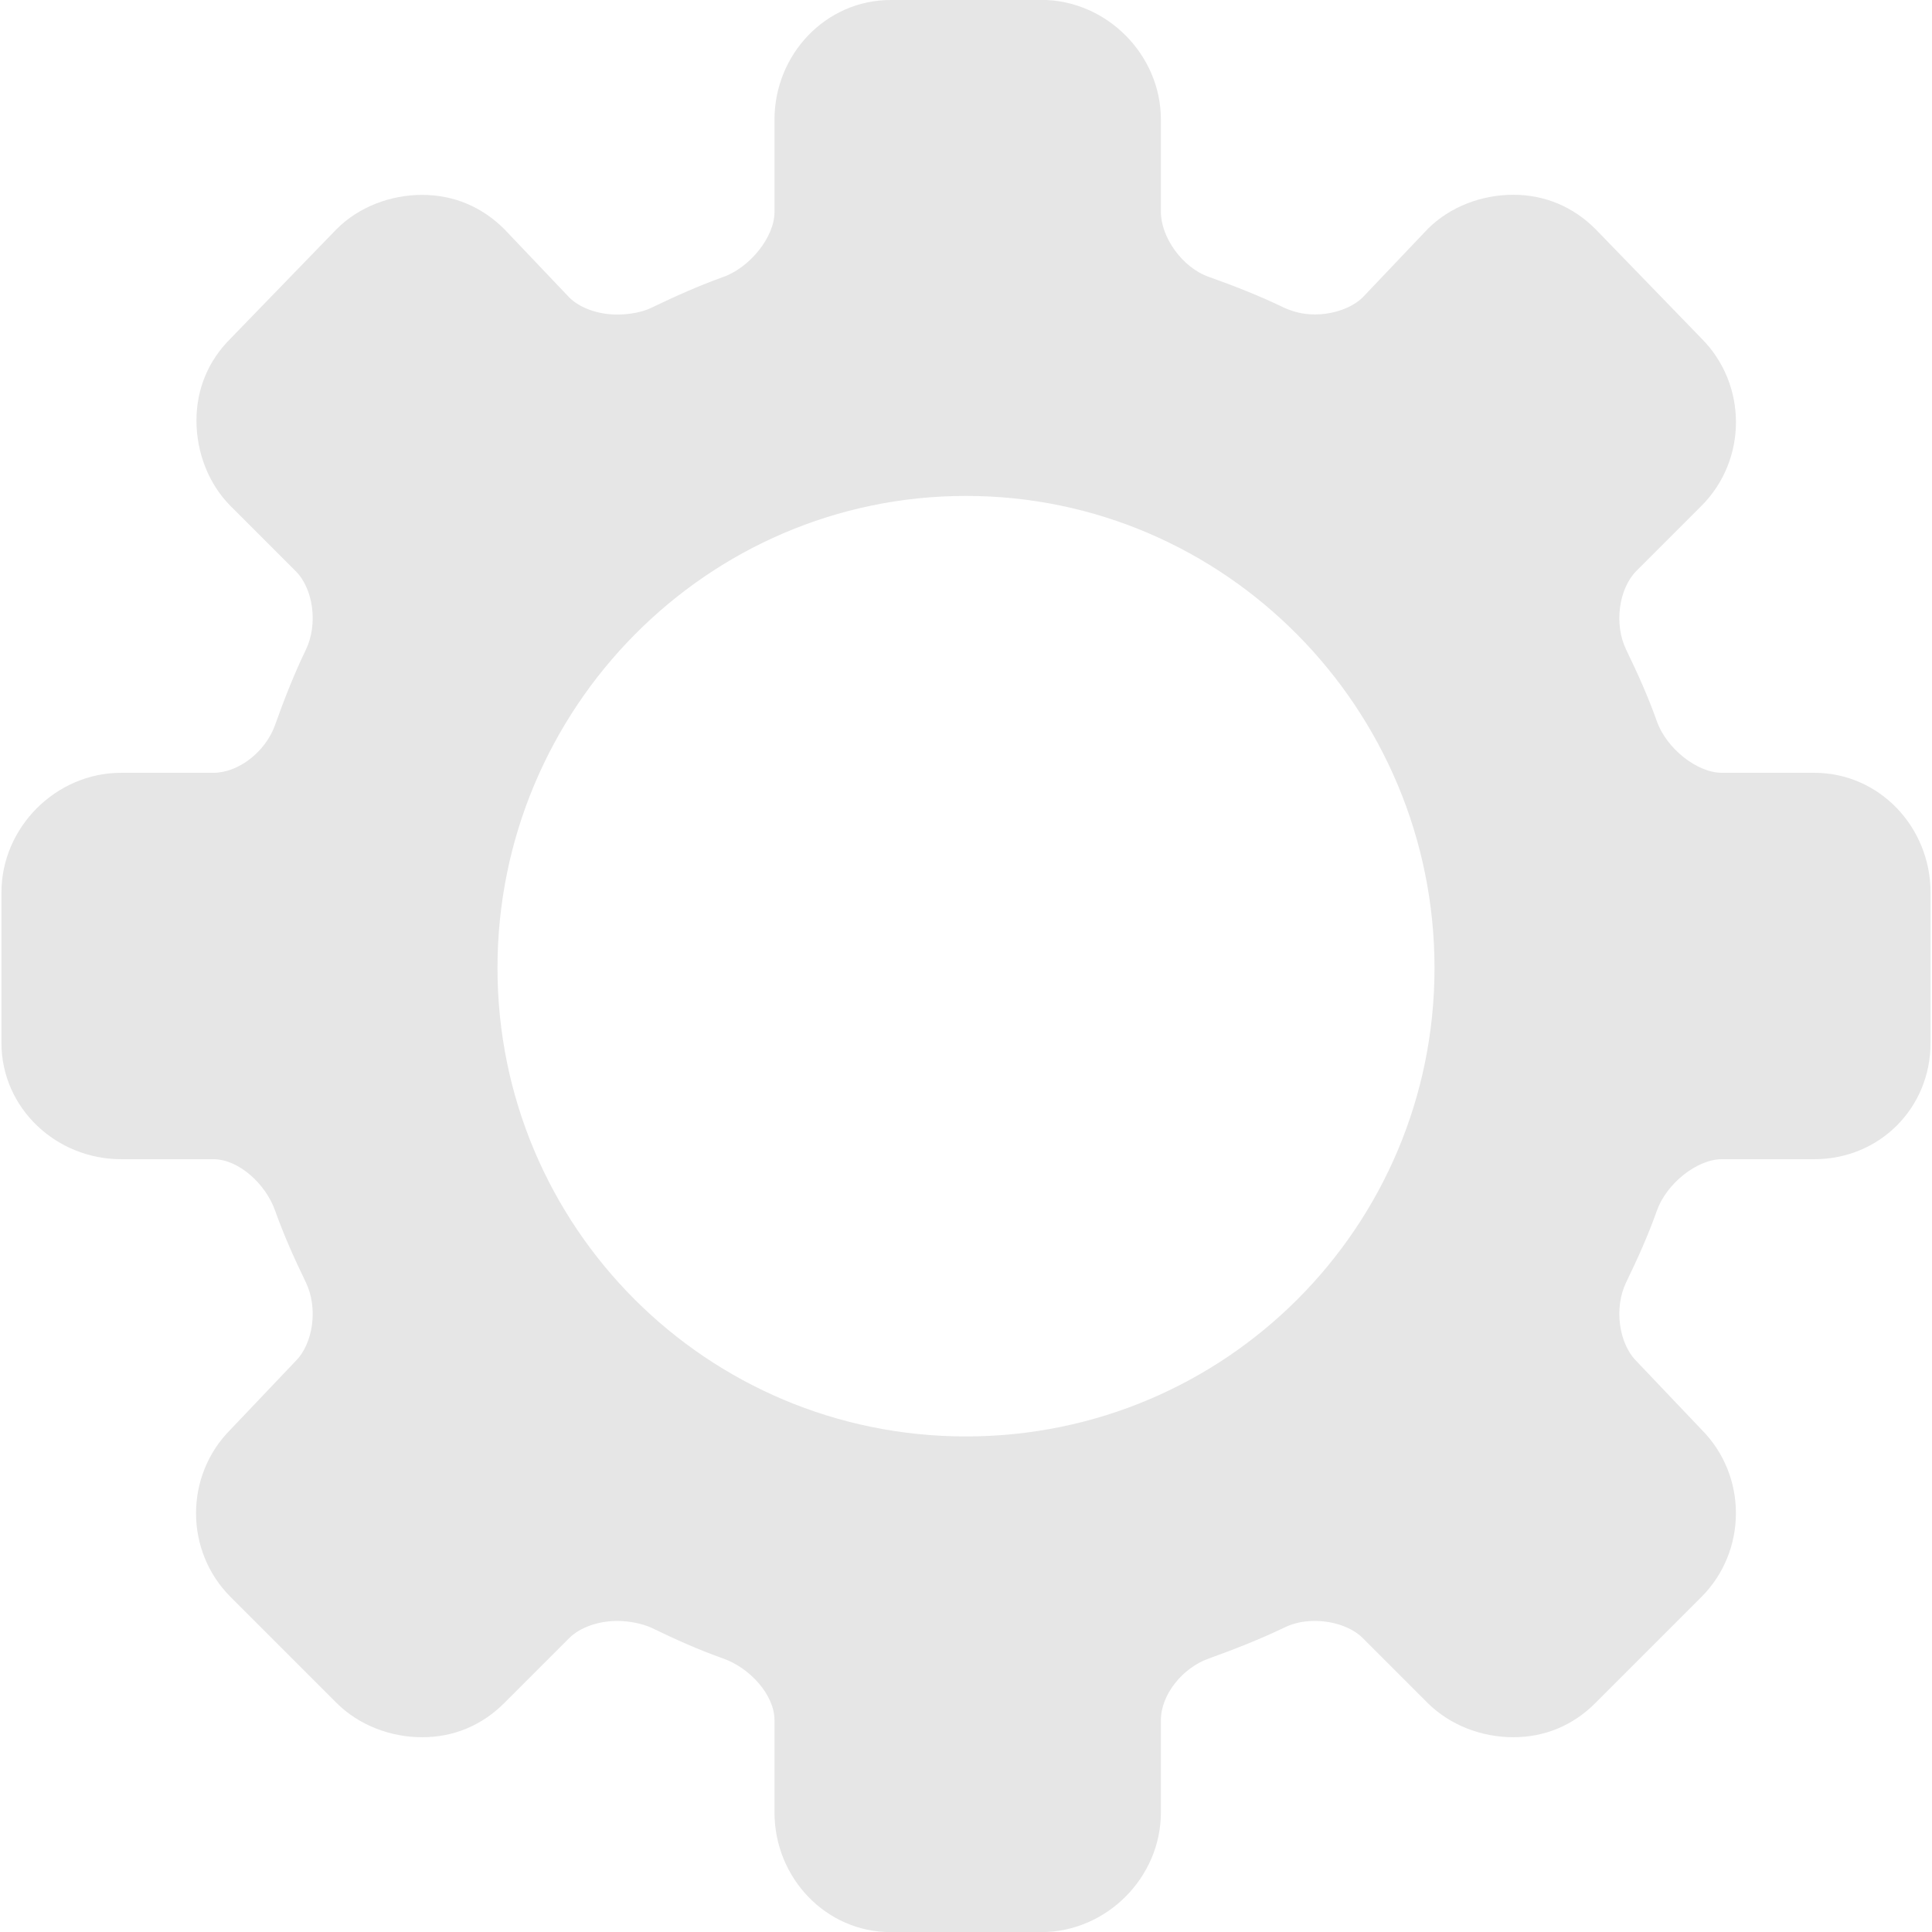 <?xml version="1.0" encoding="UTF-8" standalone="no"?>
<!-- Created with Inkscape (http://www.inkscape.org/) -->
<svg id="svg4157" xmlns:rdf="http://www.w3.org/1999/02/22-rdf-syntax-ns#" xmlns="http://www.w3.org/2000/svg" height="16" width="16" version="1.1" xmlns:cc="http://creativecommons.org/ns#" xmlns:dc="http://purl.org/dc/elements/1.1/" viewBox="0 0 16 16">
 <g id="layer1" transform="translate(0 -1036.4)">
  <path id="path6805-1-4-0-2-2-0" fill="#e6e6e6" d="m7.377 1036.4c-0.54 0-0.963 0.452-0.963 0.991v0.765c0 0.207-0.203 0.459-0.425 0.538-0.206 0.074-0.397 0.16-0.595 0.255-0.077 0.038-0.187 0.056-0.283 0.056-0.157 0-0.309-0.054-0.397-0.142l-0.538-0.566c-0.185-0.184-0.418-0.283-0.68-0.283-0.261 0-0.523 0.098-0.708 0.283l-0.878 0.906c-0.185 0.184-0.283 0.418-0.283 0.68 0 0.261 0.098 0.523 0.283 0.708l0.538 0.538c0.147 0.146 0.187 0.441 0.085 0.652-0.096 0.198-0.182 0.417-0.255 0.623-0.079 0.222-0.303 0.396-0.51 0.396h-0.765c-0.54 0-0.991 0.452-0.991 0.991v1.246c0 0.539 0.452 0.963 0.991 0.963h0.765c0.207 0 0.431 0.203 0.51 0.425 0.073 0.205 0.159 0.397 0.255 0.595 0.102 0.211 0.062 0.505-0.085 0.652l-0.538 0.566c-0.382 0.382-0.382 1.006 0 1.388l0.878 0.878c0.185 0.184 0.447 0.283 0.708 0.283s0.495-0.098 0.68-0.283l0.538-0.538c0.088-0.088 0.24-0.142 0.397-0.142 0.098 0 0.205 0.021 0.283 0.056 0.198 0.096 0.389 0.182 0.595 0.255 0.222 0.078 0.425 0.303 0.425 0.51v0.765c0 0.539 0.423 0.991 0.963 0.991h1.246c0.54 0 0.991-0.452 0.991-0.991v-0.765c0-0.207 0.175-0.431 0.397-0.51 0.206-0.074 0.425-0.16 0.623-0.255 0.077-0.038 0.159-0.056 0.255-0.056 0.157 0 0.309 0.054 0.397 0.142l0.538 0.538c0.185 0.184 0.447 0.283 0.708 0.283 0.262 0 0.495-0.098 0.68-0.283l0.878-0.878c0.381-0.382 0.382-1.006 0-1.388l-0.538-0.566c-0.146-0.146-0.187-0.441-0.085-0.652 0.096-0.198 0.182-0.389 0.255-0.595 0.079-0.222 0.331-0.425 0.538-0.425h0.765c0.54 0 0.963-0.423 0.963-0.963v-1.246c-0-0.54-0.423-0.991-0.963-0.991h-0.765c-0.207 0-0.459-0.203-0.538-0.425-0.073-0.206-0.159-0.397-0.255-0.595-0.102-0.211-0.061-0.505 0.085-0.652l0.538-0.538c0.382-0.382 0.382-1.006 0-1.388l-0.878-0.906c-0.185-0.184-0.418-0.283-0.68-0.283-0.261 0-0.523 0.098-0.708 0.283l-0.538 0.566c-0.087 0.086-0.24 0.142-0.397 0.142-0.098 0-0.177-0.021-0.255-0.056-0.198-0.096-0.417-0.182-0.623-0.255-0.222-0.078-0.397-0.331-0.397-0.538v-0.765c0-0.539-0.452-0.991-0.991-0.991h-1.246zm0.623 4.107c2.146 0 3.88 1.763 3.88 3.909s-1.734 3.88-3.88 3.88c-2.146 0-3.88-1.734-3.88-3.88s1.734-3.909 3.88-3.909z"/>
 </g>
</svg>
